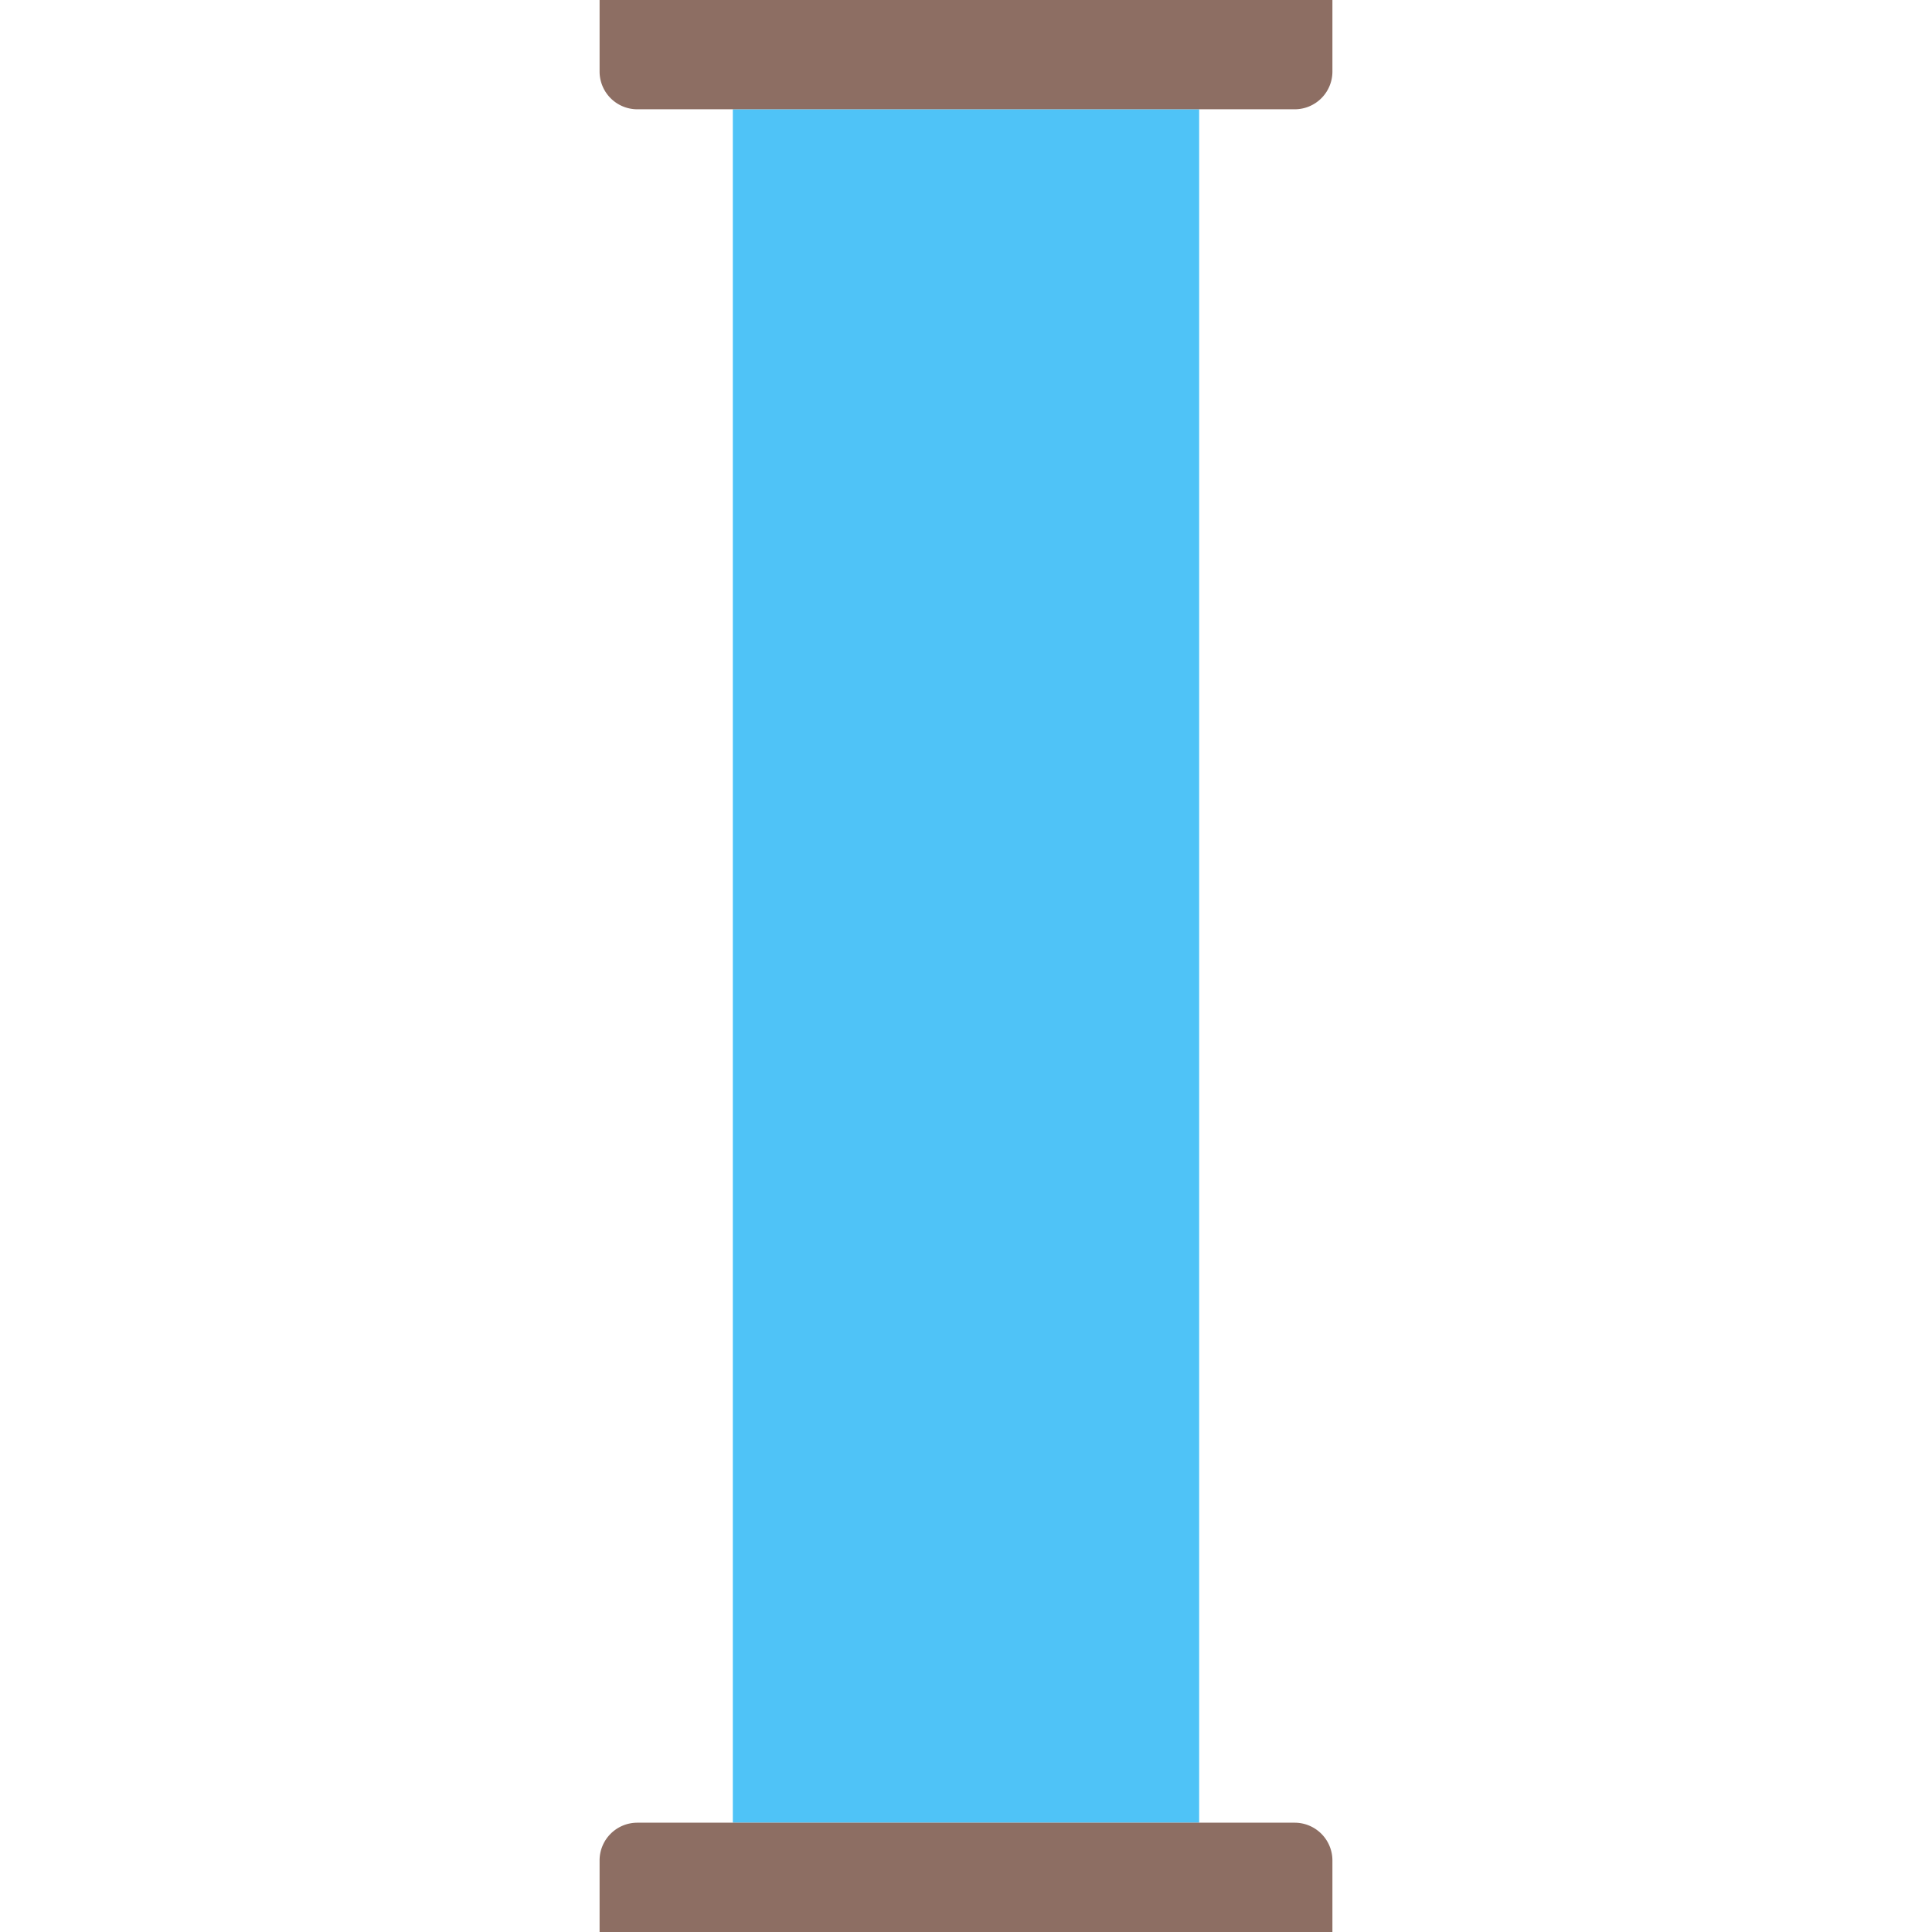 <svg xmlns="http://www.w3.org/2000/svg" viewBox="0 0 512 512"><path fill="#4fc3f7" d="M317.791 483.033V28.959H194.205v454.074z"/><path fill="#8d6e63" d="M158.896 511.998v-18.962a10 10 0 0 1 10.002-10.002h174.204a10.01 10.01 0 0 1 10.002 10.002v18.962m0-511.998v18.962a10 10 0 0 1-10.002 10.002H168.898a10.01 10.01 0 0 1-10.002-10.002V0"/></svg>